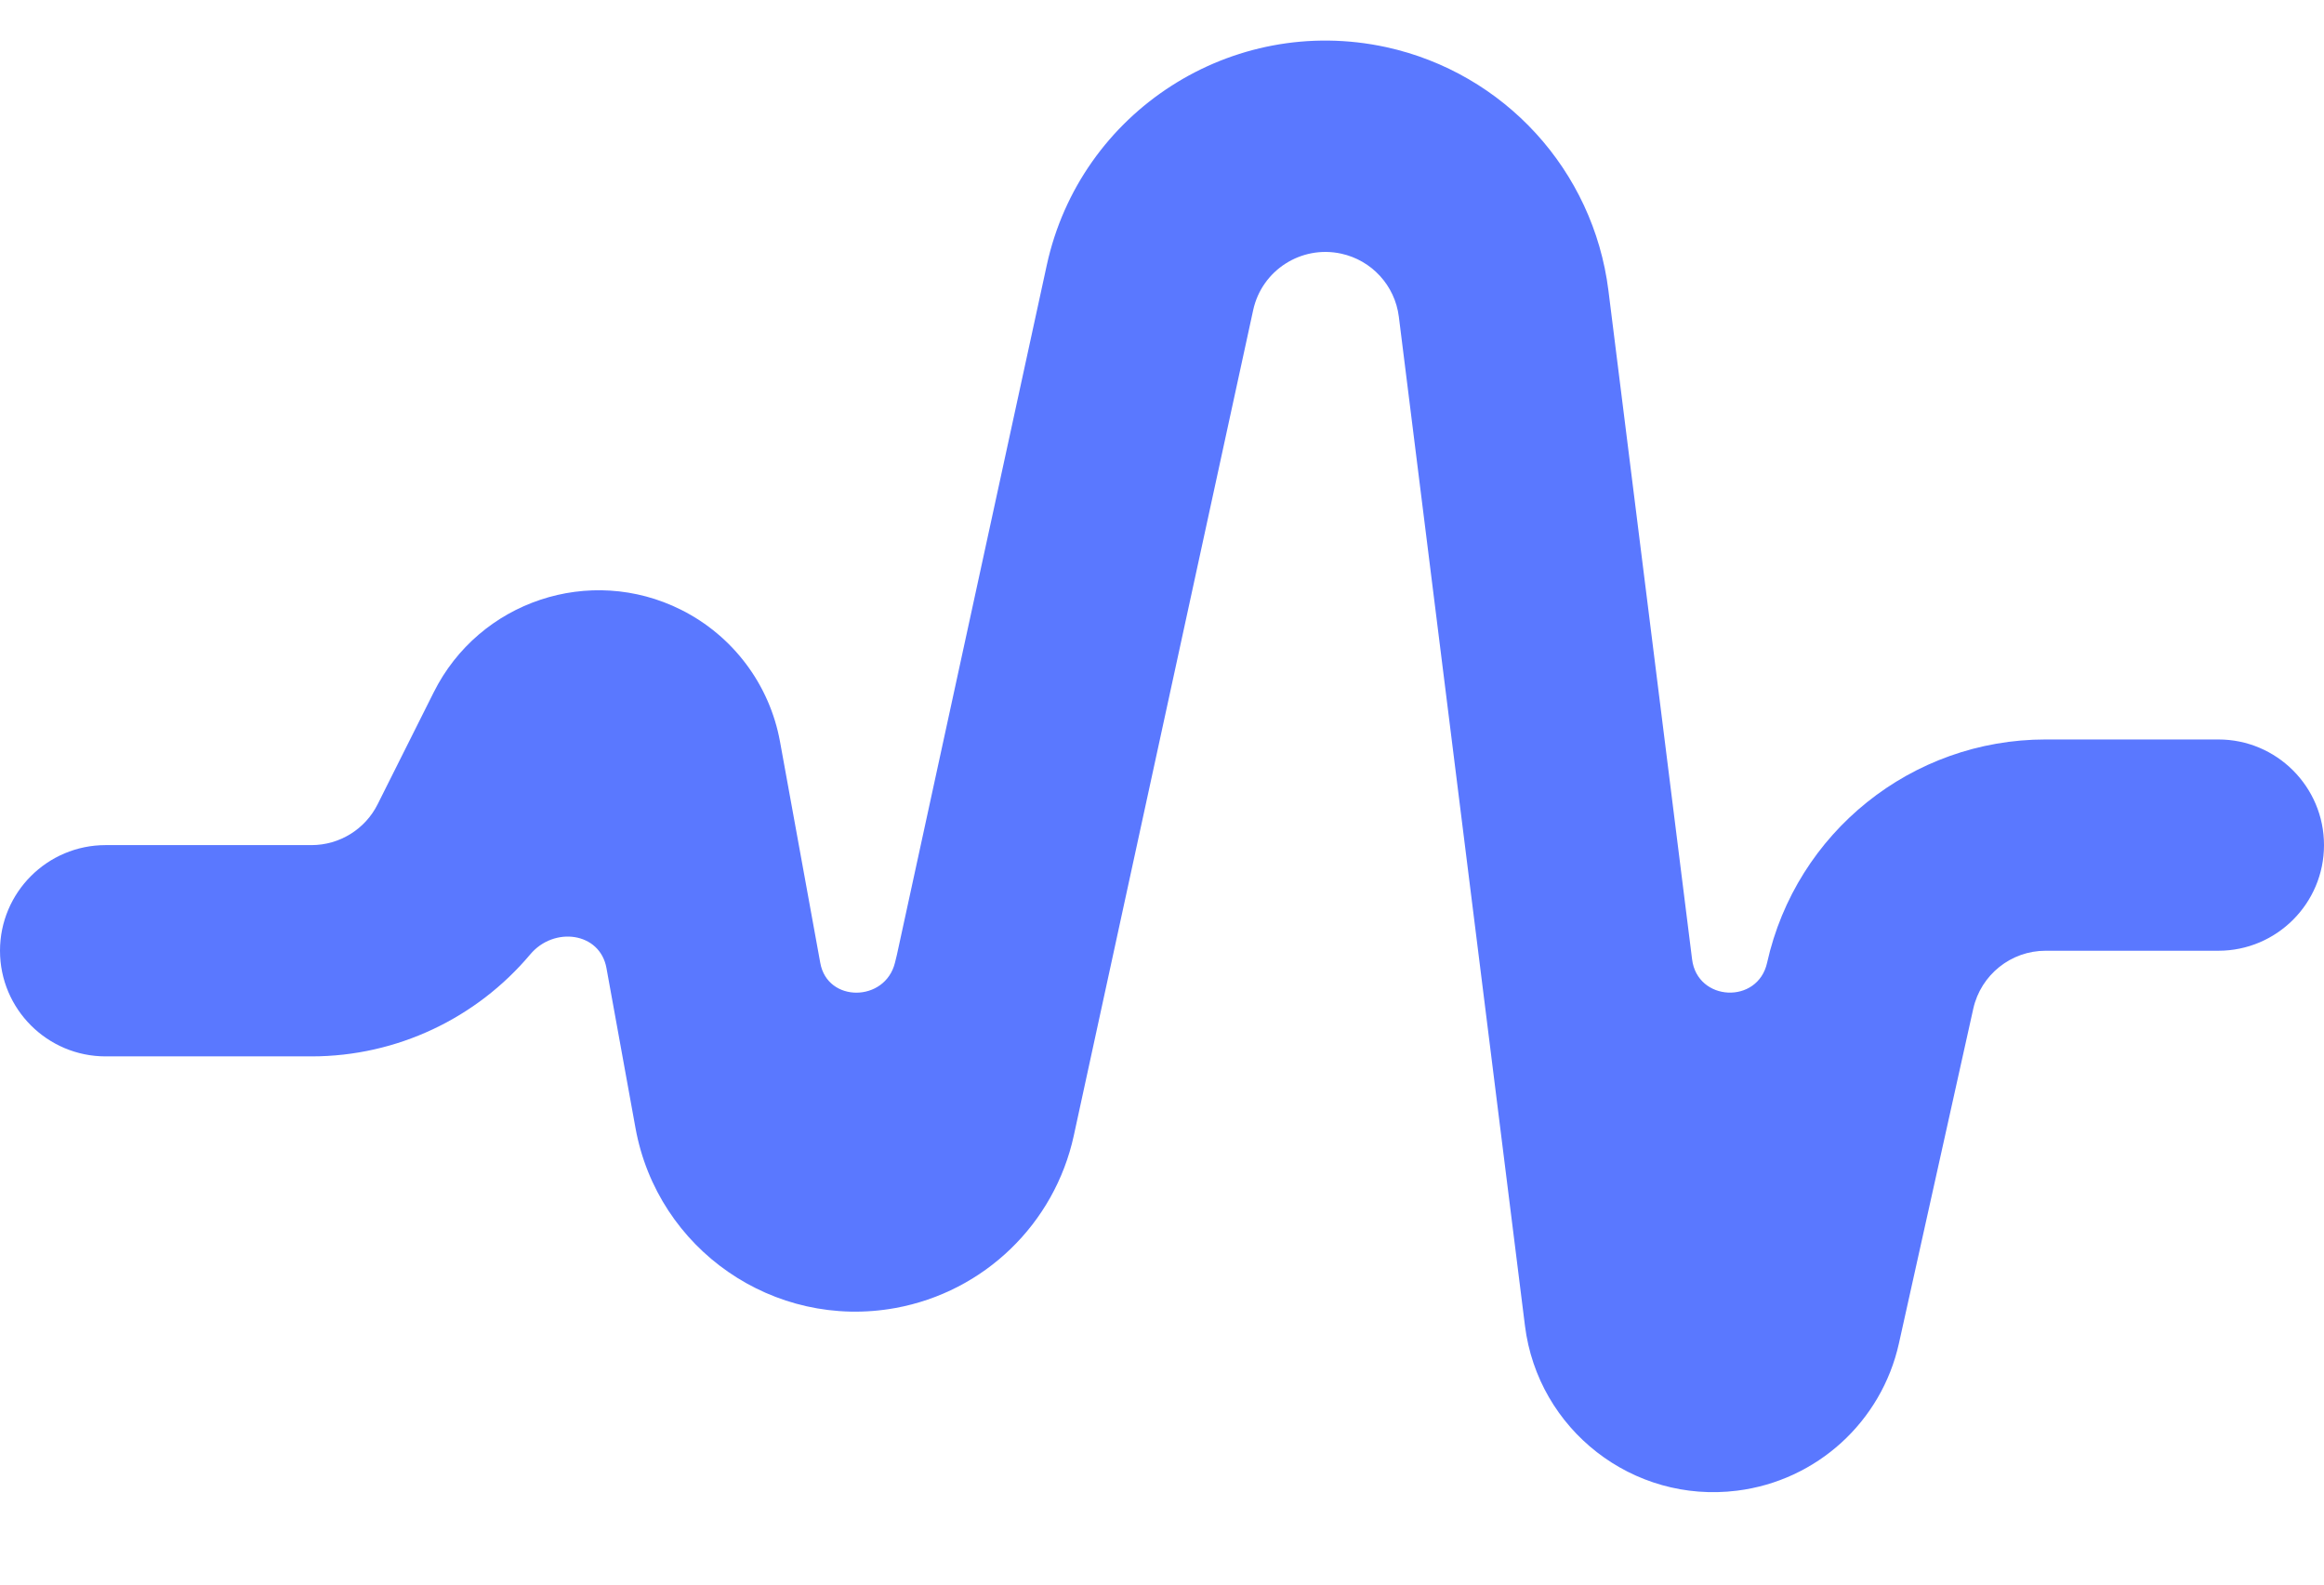 <svg width="22" height="15" viewBox="0 0 22 15" fill="none" xmlns="http://www.w3.org/2000/svg">
<path d="M5.741 9.164C5.679 8.822 5.242 8.768 5.019 9.035C4.512 9.638 3.758 10 2.949 10H1C0.448 10 0 9.552 0 9C0 8.448 0.448 8 1 8H2.949C3.214 8 3.457 7.85 3.575 7.613L4.106 6.553C4.537 5.691 5.585 5.341 6.447 5.772C6.939 6.018 7.286 6.481 7.384 7.021C7.384 7.021 7.667 8.576 7.765 9.115C7.833 9.494 8.379 9.488 8.472 9.114C8.48 9.082 8.486 9.055 8.491 9.036C8.831 7.471 9.909 2.511 9.909 2.511C10.226 1.054 11.664 0.13 13.121 0.446C14.24 0.69 15.084 1.613 15.226 2.75L16.018 9.081C16.068 9.482 16.64 9.509 16.728 9.114C17.003 7.879 18.098 7 19.364 7H21C21.552 7 22 7.448 22 8C22 8.552 21.552 9 21 9H19.364C19.036 9 18.752 9.228 18.68 9.548L17.976 12.717C17.811 13.459 17.198 14.017 16.444 14.111C15.458 14.235 14.559 13.535 14.436 12.55L13.242 2.998C13.205 2.703 12.986 2.464 12.696 2.401C12.318 2.319 11.945 2.558 11.863 2.936L10.165 10.75C9.983 11.585 9.317 12.229 8.476 12.382C7.326 12.591 6.225 11.828 6.016 10.679L5.741 9.164Z" fill="#5A78FF"/>
</svg>
